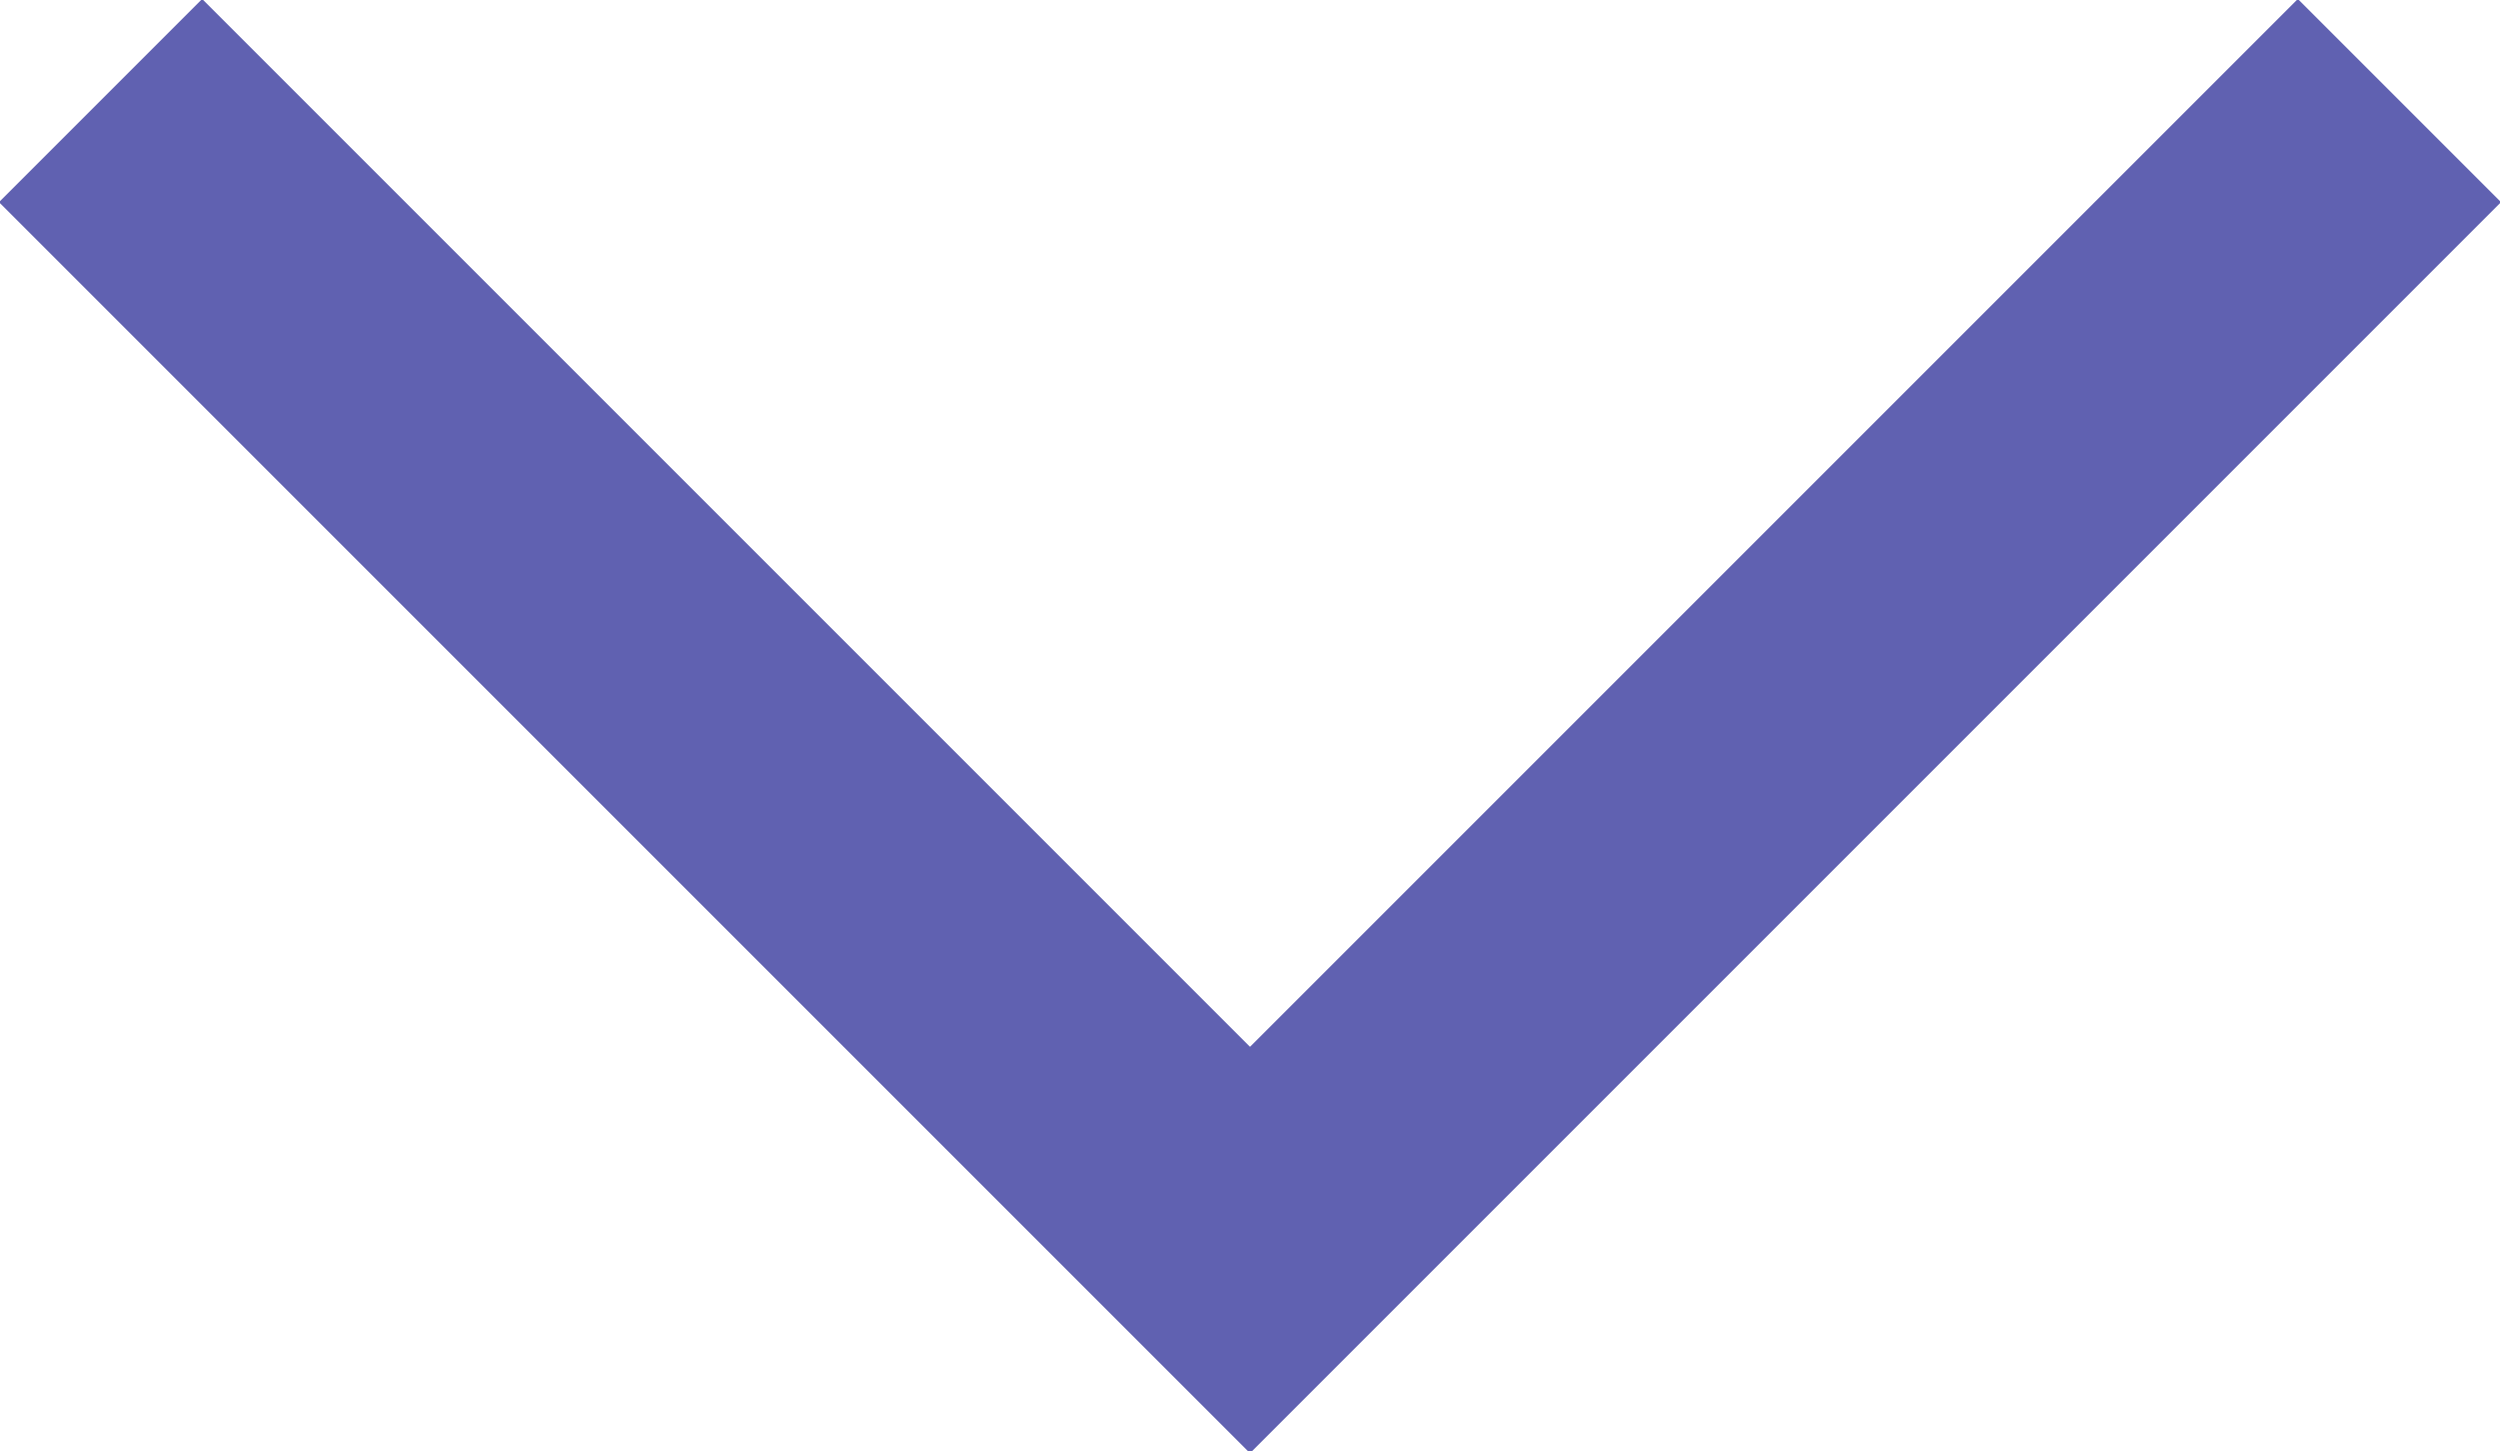 <?xml version="1.0" encoding="utf-8"?>
<!-- Generator: Adobe Illustrator 20.1.0, SVG Export Plug-In . SVG Version: 6.00 Build 0)  -->
<svg version="1.1" id="Laag_1" xmlns="http://www.w3.org/2000/svg" xmlns:xlink="http://www.w3.org/1999/xlink" x="0px" y="0px"
	 viewBox="0 0 17.4 10.1" style="enable-background:new 0 0 17.4 10.1;" xml:space="preserve">
<style type="text/css">
	.st0{fill:none;stroke:#6061B1;stroke-width:2;stroke-miterlimit:10;}
</style>
<g>
	<polyline class="st0" points="0.7,0.7 8.7,8.7 16.7,0.7 	"/>
</g>
</svg>
